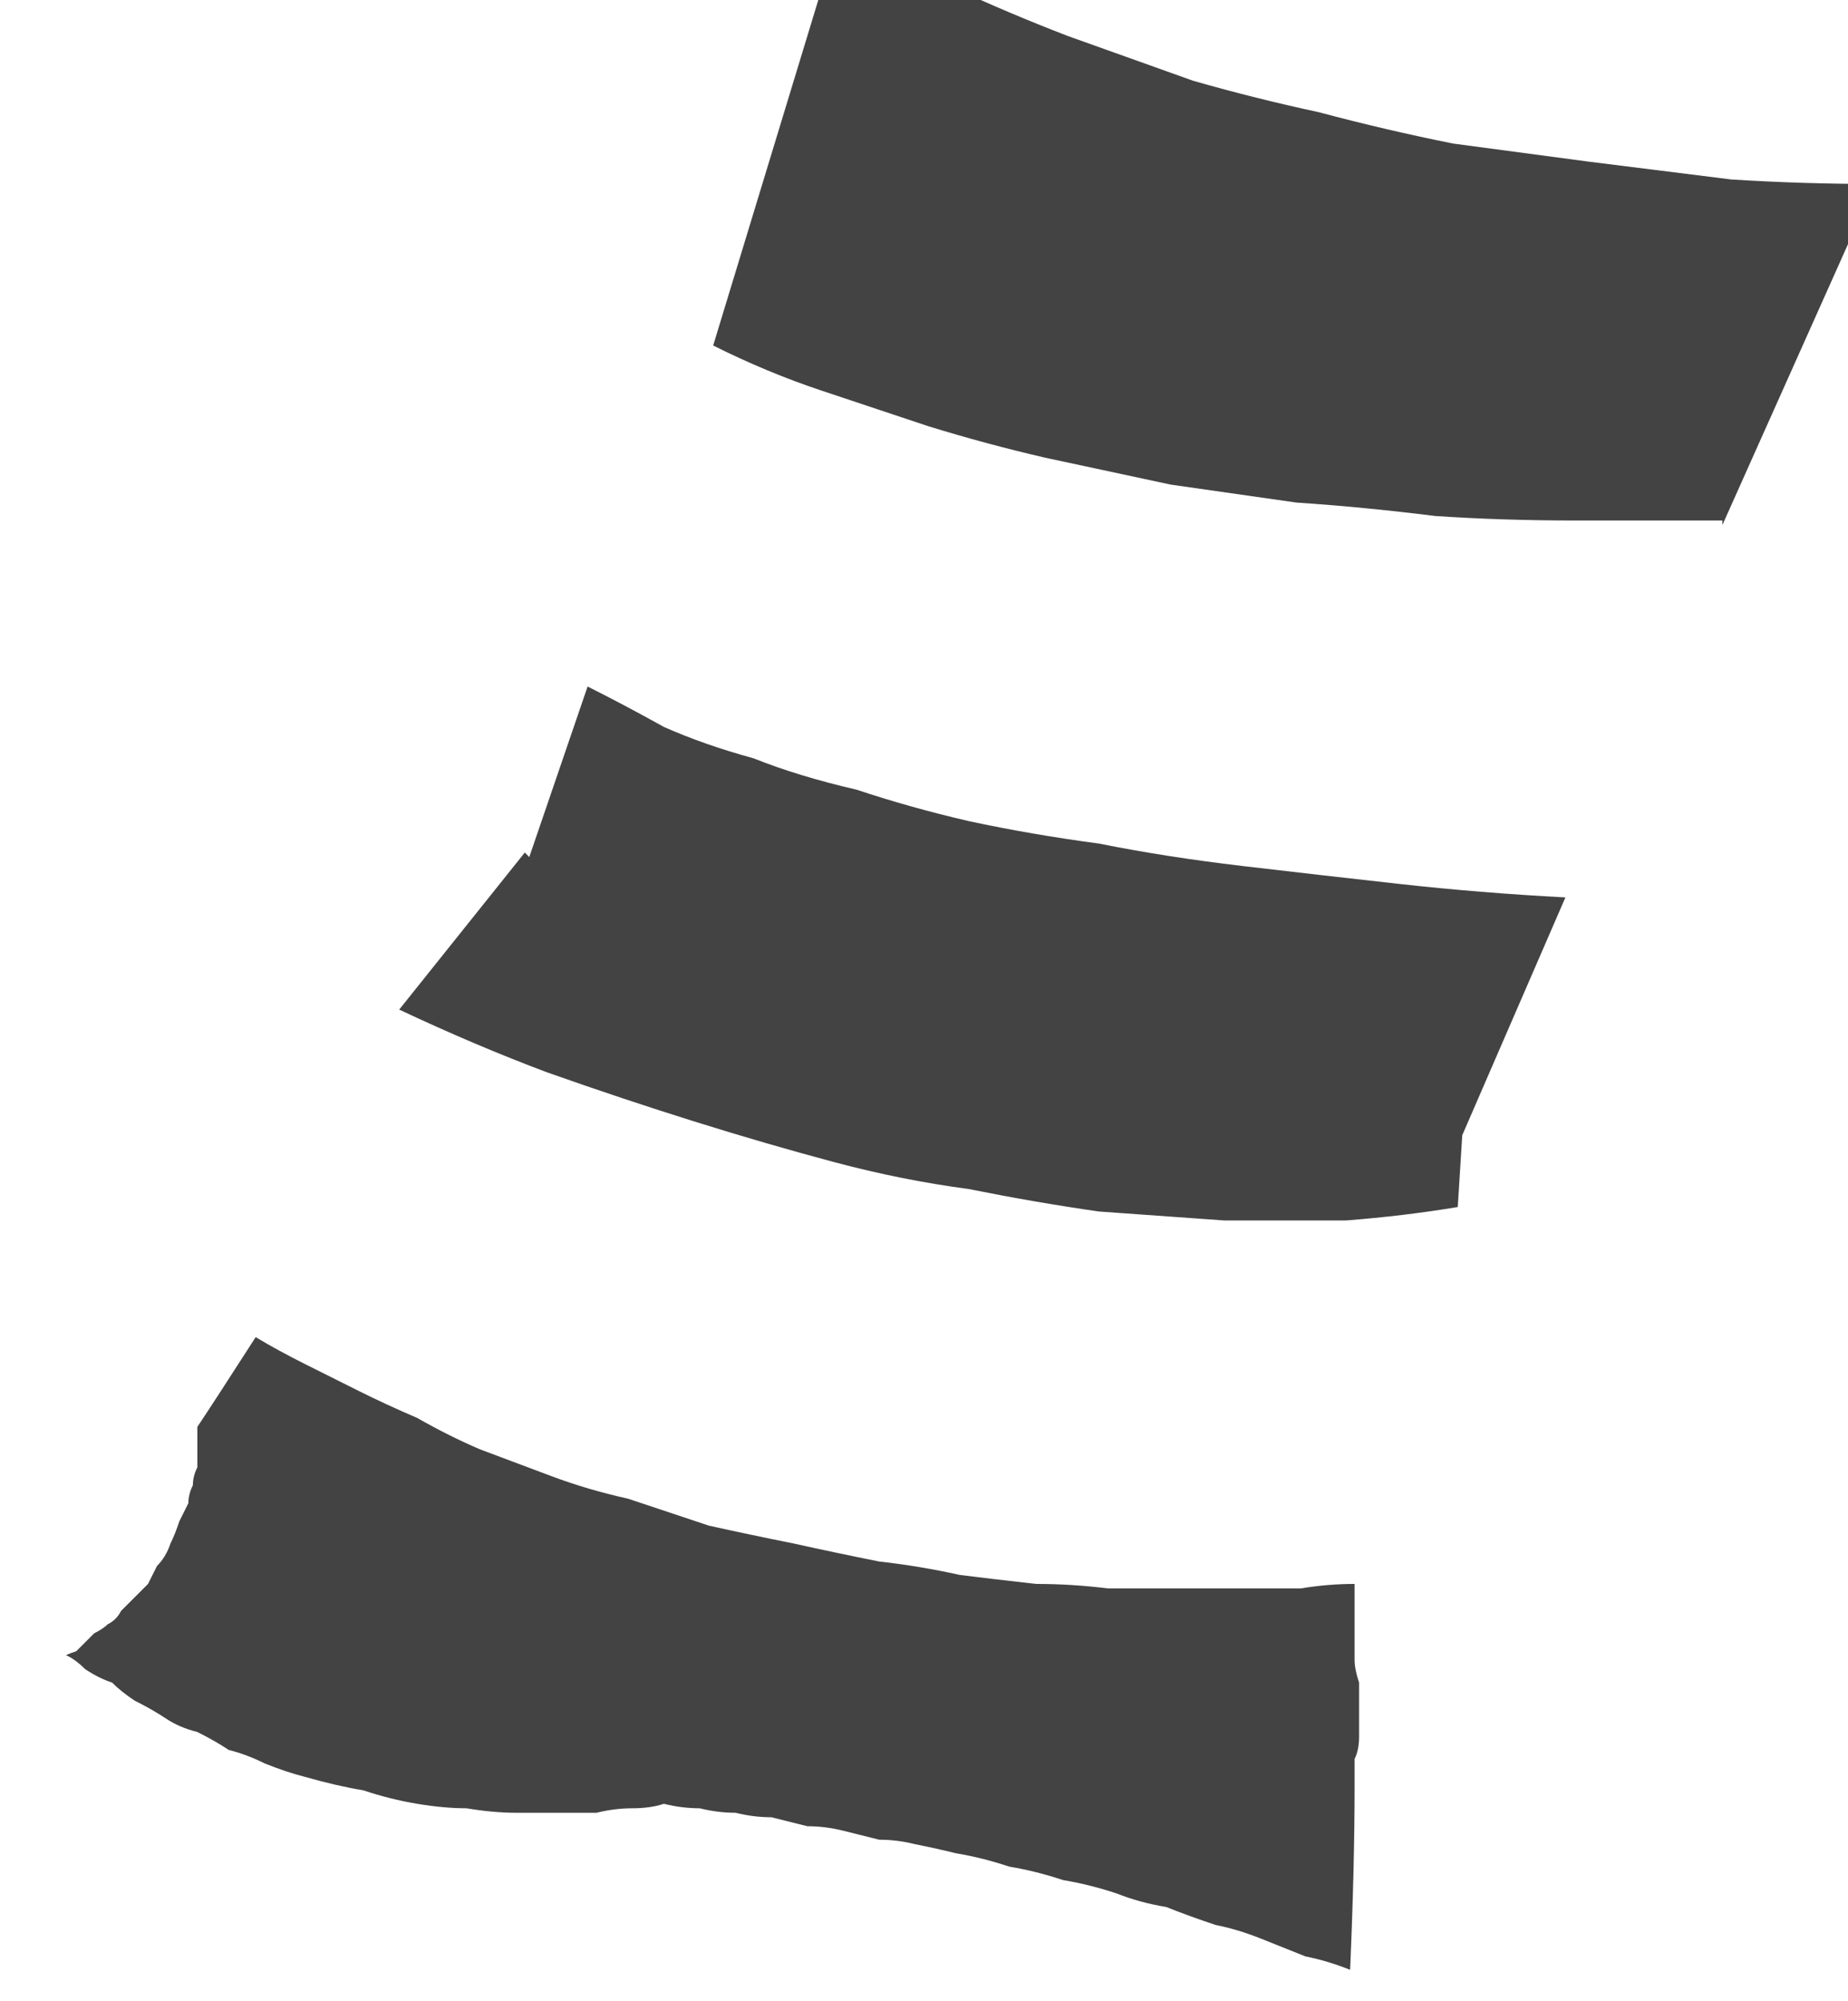 <?xml version="1.0" encoding="UTF-8" standalone="no"?>
<svg xmlns:xlink="http://www.w3.org/1999/xlink" height="22.3px" width="20.6px" xmlns="http://www.w3.org/2000/svg">
  <g transform="matrix(1.0, 0.0, 0.0, 1.0, 10.3, 11.15)">
    <path d="M-2.35 -7.3 L-0.95 -11.9 Q-0.35 -11.55 0.3 -11.3 0.95 -11.0 1.6 -10.75 2.3 -10.5 3.0 -10.25 3.7 -10.05 4.4 -9.9 5.15 -9.7 5.9 -9.55 6.65 -9.45 7.4 -9.35 8.2 -9.25 9.0 -9.15 9.8 -9.1 10.6 -9.1 L8.9 -5.3 8.9 -5.35 Q8.05 -5.35 7.25 -5.35 6.45 -5.35 5.7 -5.4 4.9 -5.5 4.15 -5.55 3.45 -5.65 2.75 -5.75 2.05 -5.9 1.35 -6.05 0.7 -6.2 0.05 -6.4 -0.55 -6.6 -1.15 -6.8 -1.75 -7.0 -2.35 -7.3 M-4.4 -1.6 L-3.75 -3.5 Q-3.35 -3.3 -2.9 -3.05 -2.45 -2.85 -1.9 -2.7 -1.4 -2.5 -0.75 -2.35 -0.15 -2.15 0.5 -2.0 1.2 -1.85 1.95 -1.75 2.7 -1.6 3.55 -1.5 4.4 -1.4 5.3 -1.3 6.2 -1.2 7.15 -1.15 L6.0 1.5 5.95 2.3 Q5.35 2.4 4.7 2.45 4.05 2.45 3.35 2.45 2.65 2.4 1.95 2.35 1.25 2.25 0.5 2.1 -0.25 2.0 -1.0 1.8 -1.75 1.6 -2.55 1.35 -3.35 1.1 -4.2 0.8 -5.0 0.5 -5.85 0.1 L-5.05 -0.9 -4.45 -1.65 -4.4 -1.6 M4.8 6.5 Q4.8 6.65 4.8 6.75 4.8 6.9 4.8 7.05 4.8 7.2 4.8 7.35 4.8 7.45 4.85 7.6 4.85 7.75 4.85 7.9 4.85 8.05 4.85 8.2 4.85 8.35 4.8 8.45 4.8 8.6 4.8 8.75 4.8 9.65 4.75 10.8 4.5 10.7 4.25 10.65 4.0 10.55 3.75 10.45 3.5 10.35 3.25 10.3 2.95 10.2 2.7 10.1 2.4 10.05 2.15 9.95 1.85 9.85 1.55 9.8 1.25 9.7 0.95 9.65 0.65 9.55 0.35 9.5 0.15 9.45 -0.1 9.4 -0.3 9.35 -0.5 9.35 -0.7 9.3 -0.9 9.25 -1.1 9.2 -1.3 9.2 -1.5 9.15 -1.7 9.1 -1.9 9.1 -2.1 9.05 -2.3 9.05 -2.5 9.0 -2.7 9.0 -2.9 8.95 -3.05 9.0 -3.25 9.0 -3.45 9.0 -3.65 9.05 -3.85 9.05 -4.05 9.05 -4.3 9.05 -4.55 9.05 -4.8 9.05 -5.1 9.0 -5.35 9.0 -5.65 8.95 -5.95 8.9 -6.25 8.8 -6.55 8.75 -6.9 8.65 -7.1 8.6 -7.35 8.5 -7.55 8.4 -7.75 8.35 -7.9 8.25 -8.1 8.15 -8.3 8.1 -8.45 8.0 -8.6 7.9 -8.8 7.8 -8.95 7.7 -9.05 7.6 -9.2 7.55 -9.35 7.45 -9.45 7.35 -9.55 7.3 -9.6 7.3 -9.45 7.25 -9.4 7.2 -9.35 7.15 -9.3 7.1 -9.25 7.05 -9.15 7.0 -9.1 6.95 -9.0 6.9 -8.95 6.8 -8.9 6.75 -8.8 6.65 -8.75 6.6 -8.65 6.5 -8.6 6.4 -8.55 6.3 -8.45 6.2 -8.4 6.05 -8.35 5.95 -8.3 5.8 -8.25 5.7 -8.2 5.6 -8.2 5.5 -8.15 5.4 -8.15 5.3 -8.1 5.2 -8.1 5.1 -8.1 5.0 -8.1 4.95 -8.1 4.85 -8.1 4.8 -8.1 4.75 -7.9 4.45 -7.45 3.75 -7.2 3.9 -6.9 4.05 -6.6 4.2 -6.3 4.35 -6.0 4.5 -5.65 4.65 -5.3 4.85 -4.95 5.0 -4.55 5.15 -4.15 5.3 -3.75 5.45 -3.3 5.55 -2.85 5.7 -2.4 5.85 -1.95 5.95 -1.45 6.05 -1.0 6.15 -0.5 6.25 -0.05 6.3 0.4 6.4 0.8 6.45 1.25 6.5 1.65 6.5 2.05 6.55 2.45 6.55 2.85 6.55 3.2 6.55 3.55 6.55 3.85 6.55 4.2 6.55 4.5 6.5 4.8 6.5 L4.8 6.5" fill="#434343" fill-rule="evenodd" stroke="none"/>
    <path d="M2.4 1.2 Q2.45 1.25 2.45 1.25 2.45 1.25 2.4 1.2 2.4 1.2 2.4 1.2 L2.4 1.2" fill="#000000" fill-rule="evenodd" stroke="none"/>
  </g>
</svg>
